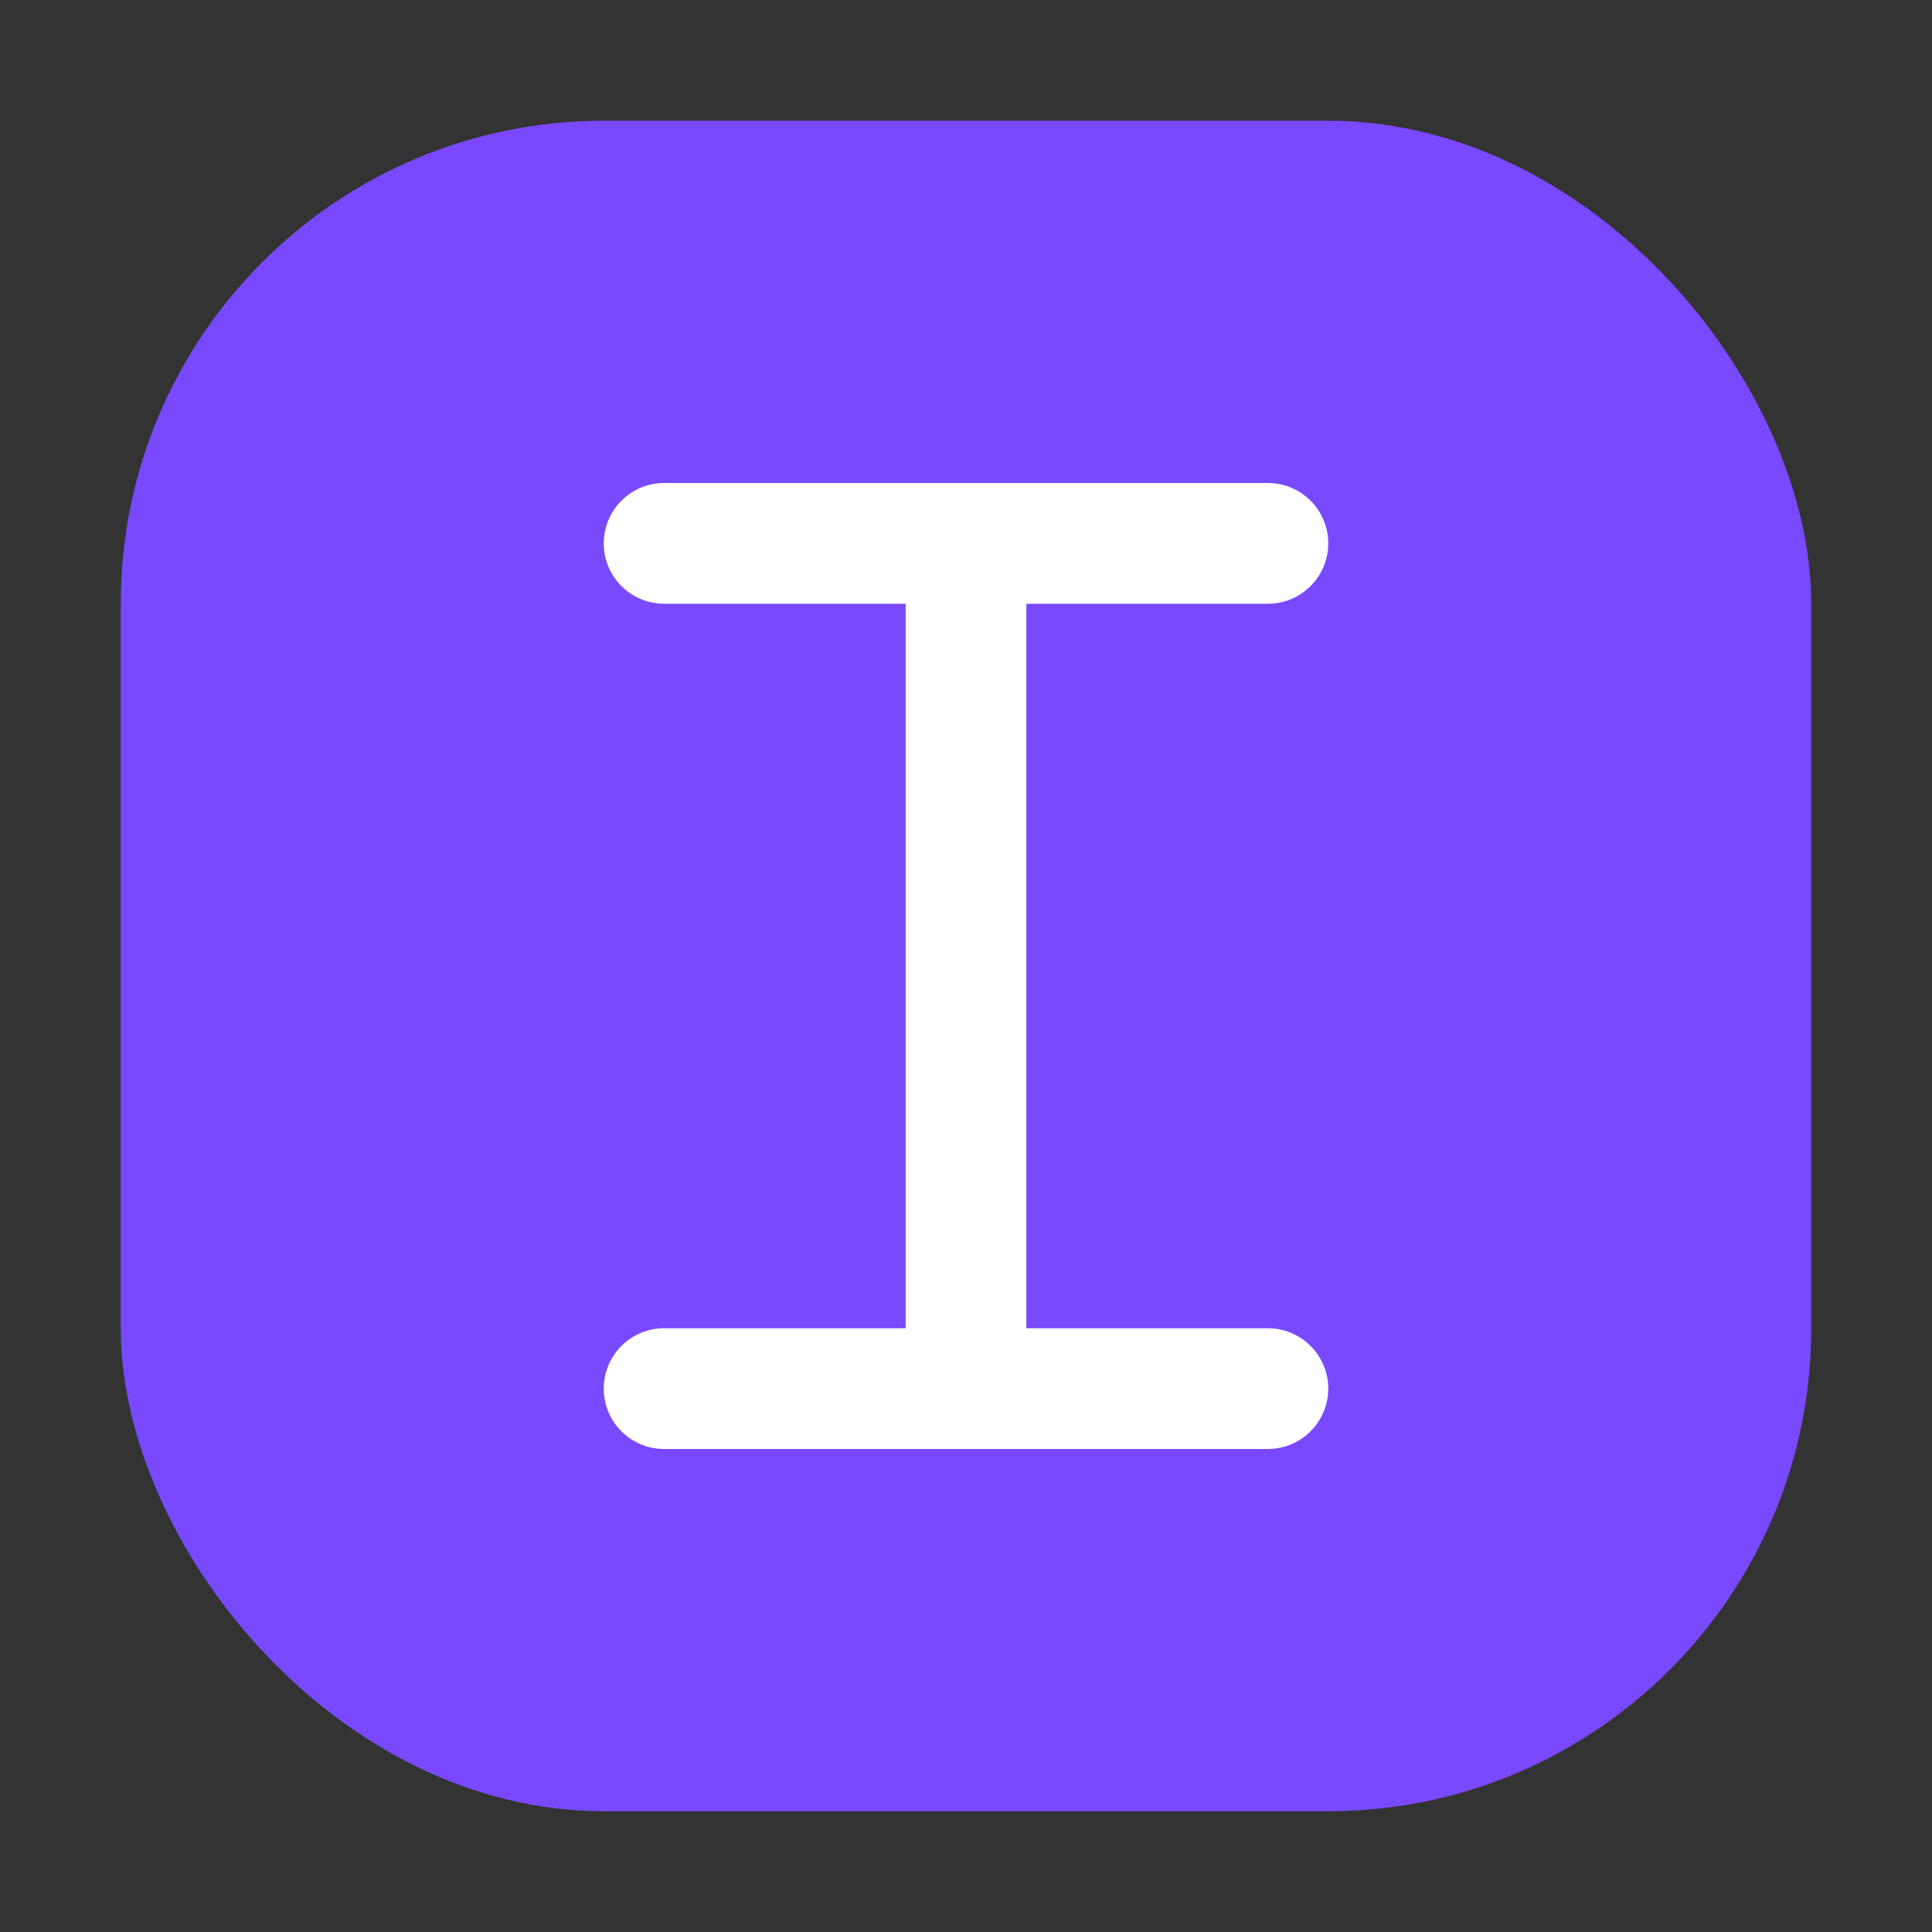 <svg width="16" height="16" viewBox="0 0 16 16" fill="none" xmlns="http://www.w3.org/2000/svg">
<rect x="0" y="0" width="16" height="16" fill="#333333" stroke="none"/>
<rect x="1" y="1" width="14" height="14" rx="4" fill="#7949FF"/>
<path fill-rule="evenodd" clip-rule="evenodd" d="M5 4.5C5 4.224 5.224 4 5.5 4H10.5C10.776 4 11 4.224 11 4.5C11 4.776 10.776 5 10.5 5H8.5V11H10.5C10.776 11 11 11.224 11 11.5C11 11.776 10.776 12 10.5 12H5.5C5.224 12 5 11.776 5 11.5C5 11.224 5.224 11 5.5 11H7.5V5H5.5C5.224 5 5 4.776 5 4.5Z" fill="white"/>
</svg>
